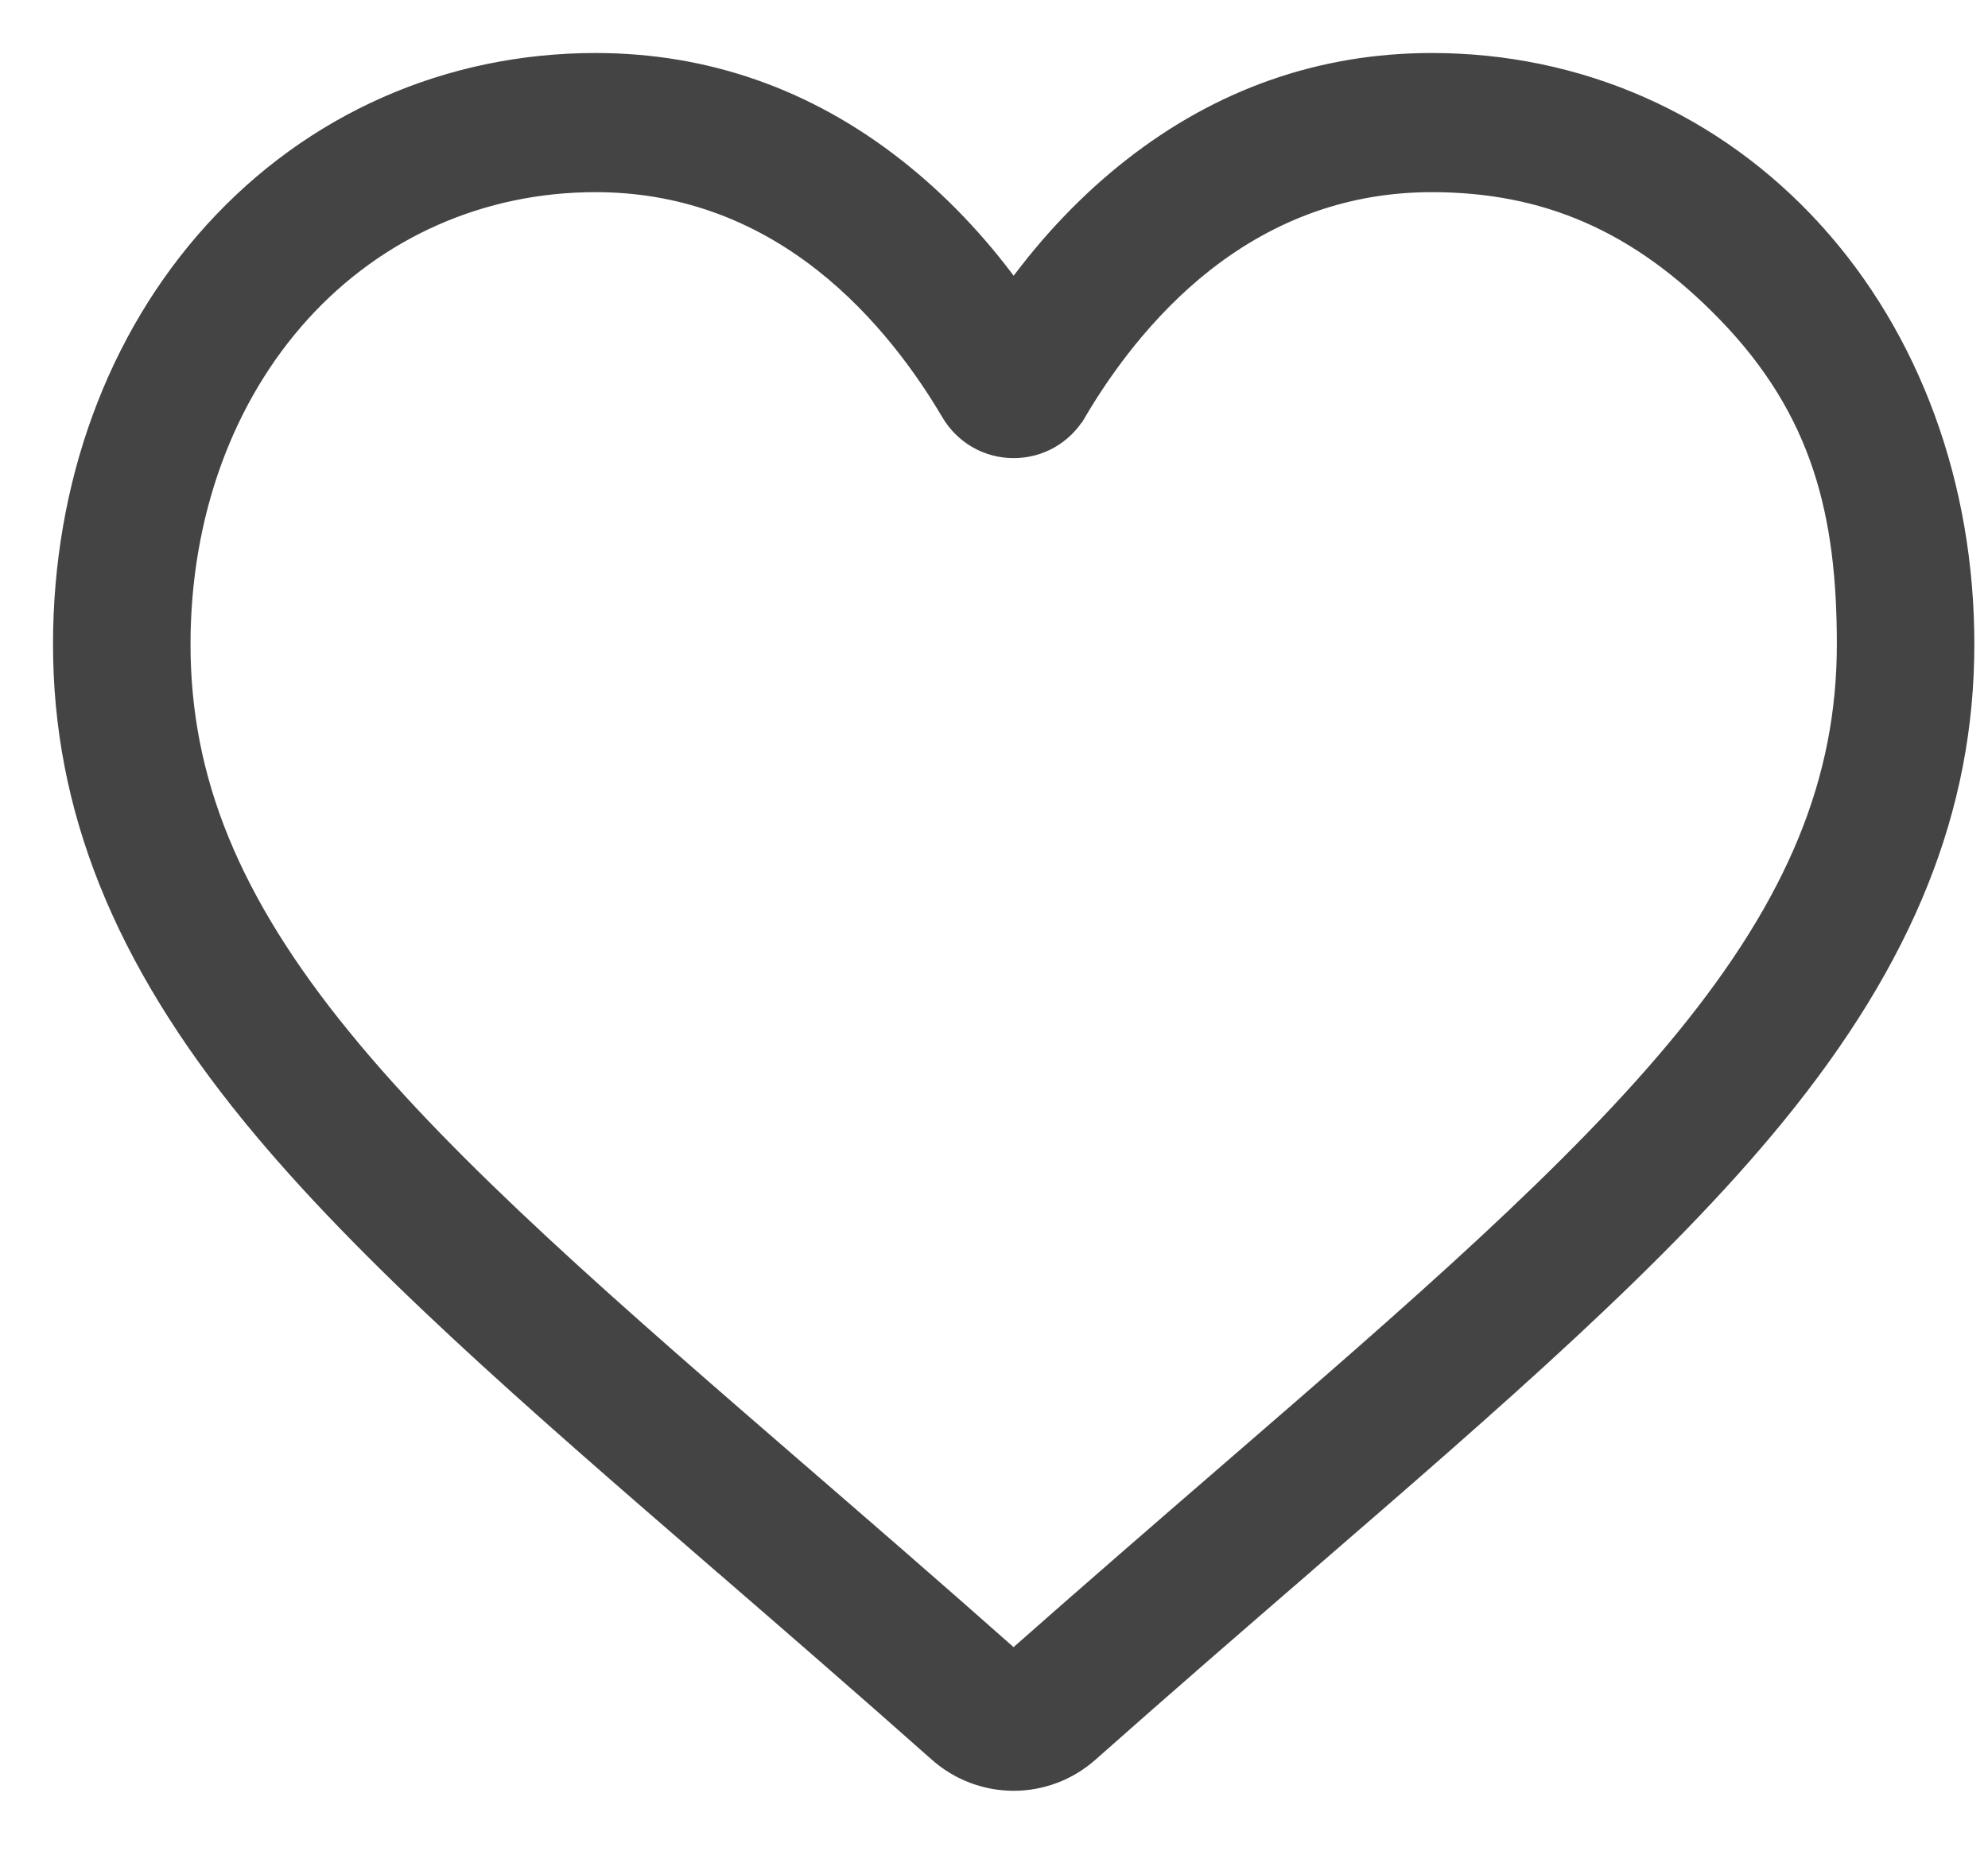 <svg width="30" height="28" viewBox="0 0 30 28" fill="none" xmlns="http://www.w3.org/2000/svg">
<path d="M10.874 23.641L10.875 23.641C11.857 24.491 12.97 25.455 14.125 26.48C14.449 26.768 14.865 26.927 15.297 26.927C15.728 26.927 16.145 26.768 16.468 26.48C17.626 25.453 18.741 24.488 19.725 23.637L19.725 23.637L19.731 23.631C22.607 21.143 25.099 18.987 26.835 16.86C28.781 14.476 29.694 12.207 29.694 9.724C29.694 7.317 28.881 5.091 27.4 3.46L27.326 3.527L27.4 3.46C25.9 1.809 23.842 0.9 21.606 0.9C19.933 0.9 18.399 1.438 17.052 2.496C16.406 3.003 15.818 3.617 15.297 4.329C14.776 3.617 14.188 3.003 13.542 2.496L13.542 2.496C12.195 1.438 10.661 0.9 8.988 0.9C6.751 0.9 4.694 1.809 3.194 3.46L3.194 3.46C1.713 5.091 0.9 7.317 0.9 9.724C0.9 12.207 1.813 14.476 3.759 16.86L3.836 16.797L3.759 16.86C5.495 18.987 7.989 21.145 10.866 23.634L10.869 23.636L10.87 23.637L10.874 23.641ZM5.203 15.648L5.125 15.712L5.203 15.648C3.518 13.585 2.775 11.76 2.775 9.724C2.775 7.789 3.416 6.022 4.574 4.747C5.714 3.492 7.281 2.8 8.988 2.8C10.236 2.8 11.381 3.203 12.394 3.998C13.299 4.709 13.931 5.609 14.303 6.241L14.303 6.241C14.513 6.599 14.885 6.814 15.297 6.814C15.709 6.814 16.081 6.599 16.291 6.241L16.205 6.19L16.291 6.241C16.663 5.609 17.295 4.709 18.2 3.998C19.213 3.203 20.358 2.8 21.606 2.8C23.312 2.8 24.706 3.393 26.022 4.75C27.457 6.228 27.819 7.783 27.819 9.724C27.819 11.76 27.075 13.585 25.391 15.648C23.76 17.647 21.332 19.748 18.509 22.19L18.508 22.191C17.538 23.03 16.442 23.979 15.295 24.992C14.154 23.98 13.059 23.033 12.092 22.196L12.091 22.195L12.087 22.192C12.087 22.192 12.086 22.191 12.086 22.191C9.263 19.748 6.834 17.647 5.203 15.648Z" fill="#444444" stroke="#444444" stroke-width="0.2"/>
</svg>
